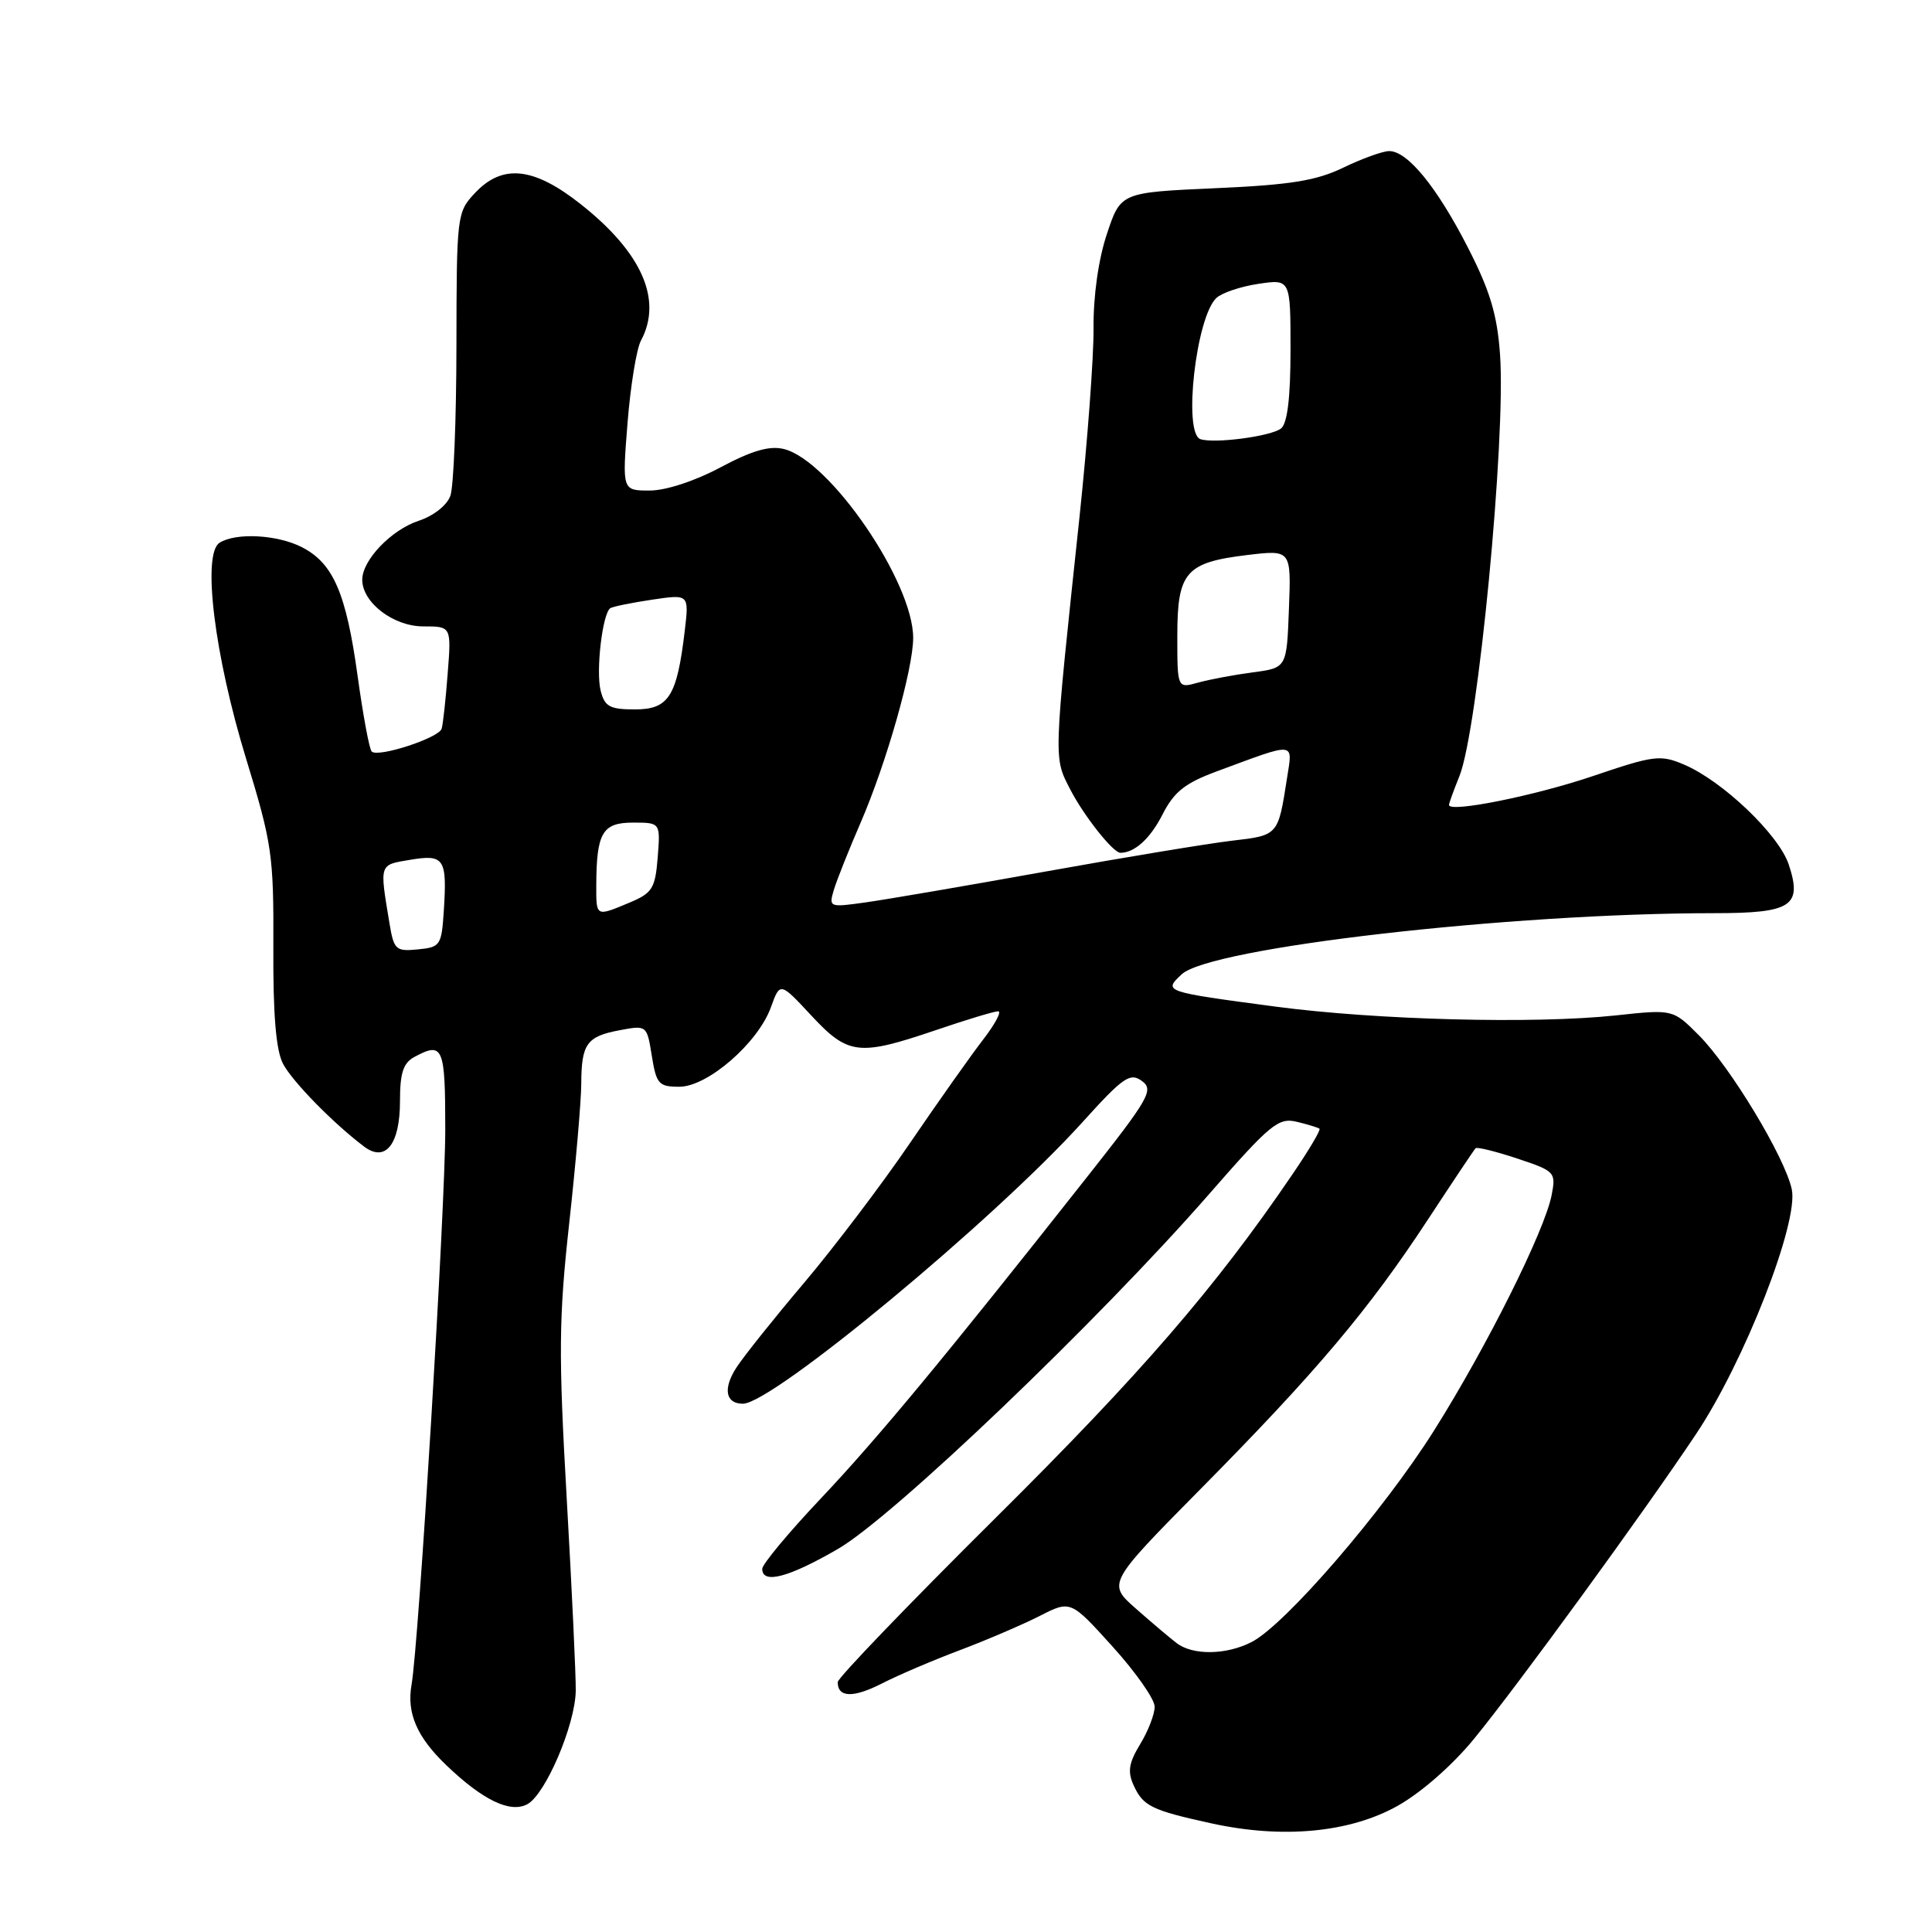 <?xml version="1.0" encoding="UTF-8" standalone="no"?>
<!DOCTYPE svg PUBLIC "-//W3C//DTD SVG 1.1//EN" "http://www.w3.org/Graphics/SVG/1.1/DTD/svg11.dtd" >
<svg xmlns="http://www.w3.org/2000/svg" xmlns:xlink="http://www.w3.org/1999/xlink" version="1.1" viewBox="0 0 256 256">
 <g >
 <path fill="currentColor"
d=" M 185.18 239.29 C 188.31 237.54 192.49 233.87 195.32 230.40 C 201.13 223.30 217.81 200.40 224.75 190.00 C 231.15 180.41 238.36 161.96 237.42 157.59 C 236.51 153.33 229.26 141.33 225.10 137.17 C 221.67 133.73 221.67 133.73 214.08 134.55 C 203.29 135.70 182.44 135.16 169.00 133.38 C 154.20 131.41 154.13 131.39 156.57 129.11 C 160.34 125.56 200.06 121.00 227.15 121.00 C 237.40 121.00 238.84 120.06 237.02 114.56 C 235.71 110.60 228.25 103.48 223.14 101.31 C 220.02 99.98 219.15 100.09 211.14 102.81 C 203.40 105.44 192.00 107.73 192.00 106.66 C 192.00 106.43 192.62 104.73 193.37 102.87 C 195.83 96.85 199.56 58.11 198.76 46.95 C 198.39 41.70 197.43 38.51 194.52 32.83 C 190.41 24.79 186.49 19.99 184.06 20.02 C 183.20 20.03 180.47 21.02 178.00 22.21 C 174.40 23.95 170.99 24.50 161.00 24.94 C 148.50 25.50 148.50 25.50 146.67 31.00 C 145.55 34.35 144.86 39.23 144.90 43.50 C 144.93 47.35 144.09 58.60 143.04 68.50 C 139.57 101.08 139.59 100.29 141.82 104.62 C 143.63 108.12 147.49 113.00 148.46 113.00 C 150.34 113.00 152.40 111.13 154.02 107.96 C 155.57 104.91 157.01 103.77 161.23 102.21 C 171.87 98.27 171.30 98.21 170.53 103.15 C 169.35 110.73 169.39 110.68 163.23 111.40 C 160.08 111.77 148.95 113.61 138.50 115.49 C 128.05 117.37 117.31 119.21 114.64 119.58 C 109.87 120.25 109.80 120.22 110.50 117.88 C 110.90 116.57 112.49 112.57 114.04 109.00 C 117.46 101.10 121.00 88.64 121.00 84.52 C 121.00 77.11 110.00 61.04 103.88 59.50 C 101.97 59.03 99.67 59.69 95.48 61.92 C 92.08 63.74 88.23 65.00 86.08 65.00 C 82.44 65.00 82.44 65.00 83.15 56.06 C 83.54 51.15 84.34 46.23 84.93 45.13 C 87.82 39.73 85.06 33.47 76.97 27.07 C 70.71 22.12 66.58 21.68 62.92 25.59 C 60.55 28.12 60.50 28.53 60.48 45.84 C 60.47 55.55 60.11 64.48 59.68 65.69 C 59.23 66.95 57.45 68.36 55.47 69.01 C 51.84 70.21 48.00 74.22 48.00 76.82 C 48.00 79.84 52.13 83.00 56.08 83.00 C 59.81 83.00 59.81 83.00 59.32 89.25 C 59.06 92.69 58.70 95.98 58.52 96.56 C 58.16 97.78 50.08 100.42 49.25 99.58 C 48.94 99.28 48.10 94.75 47.38 89.53 C 45.87 78.60 44.16 74.65 40.03 72.52 C 36.79 70.84 31.27 70.54 29.09 71.92 C 26.76 73.40 28.41 86.83 32.60 100.50 C 36.05 111.77 36.27 113.29 36.22 125.45 C 36.17 134.44 36.57 139.18 37.50 140.95 C 38.74 143.31 44.15 148.84 48.25 151.93 C 51.08 154.06 53.00 151.64 53.00 145.91 C 53.00 142.15 53.43 140.84 54.93 140.04 C 58.71 138.01 59.00 138.69 59.00 149.66 C 59.00 160.03 55.50 217.73 54.53 223.25 C 53.87 227.01 55.25 230.19 59.18 233.94 C 63.99 238.54 67.61 240.28 69.87 239.07 C 72.28 237.78 76.21 228.59 76.29 224.05 C 76.32 222.10 75.78 210.60 75.09 198.50 C 74.00 179.35 74.04 174.64 75.42 162.12 C 76.29 154.21 77.01 145.89 77.02 143.62 C 77.04 138.31 77.74 137.33 82.11 136.51 C 85.70 135.83 85.72 135.85 86.37 139.92 C 86.97 143.64 87.29 144.00 90.01 144.00 C 93.76 144.00 100.43 138.21 102.15 133.47 C 103.36 130.11 103.36 130.11 107.50 134.56 C 112.39 139.81 113.78 139.97 124.00 136.50 C 128.04 135.12 131.76 134.00 132.26 134.00 C 132.76 134.00 131.86 135.69 130.27 137.75 C 128.68 139.81 124.30 146.00 120.55 151.50 C 116.80 157.00 110.49 165.32 106.53 170.00 C 102.57 174.68 98.54 179.72 97.58 181.21 C 95.77 184.00 96.13 186.00 98.44 186.00 C 102.36 186.00 131.67 161.70 143.41 148.72 C 148.83 142.72 149.74 142.09 151.30 143.23 C 152.92 144.41 152.30 145.50 144.00 156.01 C 125.26 179.77 116.27 190.62 108.75 198.57 C 104.49 203.08 101.00 207.27 101.00 207.88 C 101.00 209.95 104.50 209.03 111.02 205.25 C 118.37 201.00 145.55 175.01 160.19 158.25 C 168.31 148.95 169.39 148.06 171.82 148.64 C 173.29 148.99 174.65 149.41 174.84 149.56 C 175.03 149.72 173.40 152.47 171.21 155.67 C 161.08 170.57 151.14 182.07 131.86 201.19 C 120.39 212.58 111.00 222.34 111.00 222.89 C 111.00 224.95 113.06 225.01 116.88 223.06 C 119.05 221.95 123.71 219.96 127.23 218.64 C 130.75 217.31 135.48 215.28 137.75 214.13 C 141.86 212.03 141.86 212.03 147.43 218.19 C 150.49 221.57 153.00 225.15 153.00 226.15 C 153.00 227.14 152.14 229.37 151.08 231.11 C 149.57 233.60 149.38 234.75 150.22 236.58 C 151.47 239.32 152.59 239.87 160.50 241.60 C 169.95 243.68 178.84 242.84 185.18 239.29 Z  M 155.91 217.72 C 155.03 217.05 152.61 215.00 150.52 213.16 C 146.72 209.81 146.72 209.81 159.22 197.16 C 174.42 181.78 181.38 173.53 189.21 161.59 C 192.49 156.59 195.33 152.34 195.52 152.15 C 195.71 151.95 198.20 152.57 201.04 153.51 C 206.05 155.18 206.19 155.32 205.60 158.36 C 204.67 163.11 197.01 178.45 190.02 189.55 C 183.30 200.22 170.33 215.26 165.86 217.57 C 162.51 219.30 158.07 219.37 155.91 217.72 Z  M 51.60 122.30 C 50.29 114.38 50.21 114.62 54.34 113.93 C 58.86 113.17 59.25 113.75 58.81 120.63 C 58.51 125.28 58.36 125.51 55.37 125.80 C 52.44 126.09 52.19 125.86 51.60 122.30 Z  M 79.01 117.25 C 79.04 110.34 79.83 109.00 83.87 109.00 C 87.51 109.00 87.51 109.00 87.15 113.60 C 86.82 117.73 86.44 118.33 83.42 119.60 C 78.92 121.48 79.00 121.52 79.01 117.25 Z  M 79.59 91.52 C 78.93 88.89 79.84 81.22 80.88 80.58 C 81.22 80.37 83.71 79.86 86.41 79.46 C 91.31 78.73 91.31 78.73 90.73 83.61 C 89.70 92.29 88.61 94.00 84.13 94.00 C 80.80 94.00 80.12 93.63 79.59 91.52 Z  M 156.00 84.26 C 156.00 75.80 157.10 74.53 165.29 73.54 C 171.09 72.85 171.09 72.85 170.79 80.67 C 170.50 88.50 170.50 88.50 166.00 89.09 C 163.53 89.42 160.26 90.03 158.75 90.45 C 156.00 91.22 156.00 91.22 156.00 84.26 Z  M 159.06 58.19 C 156.74 57.41 158.48 42.00 161.18 39.48 C 161.90 38.80 164.41 37.96 166.75 37.61 C 171.00 36.98 171.00 36.98 171.00 46.37 C 171.00 52.67 170.59 56.09 169.75 56.77 C 168.46 57.81 160.93 58.81 159.06 58.19 Z "/>
</g>
</svg>